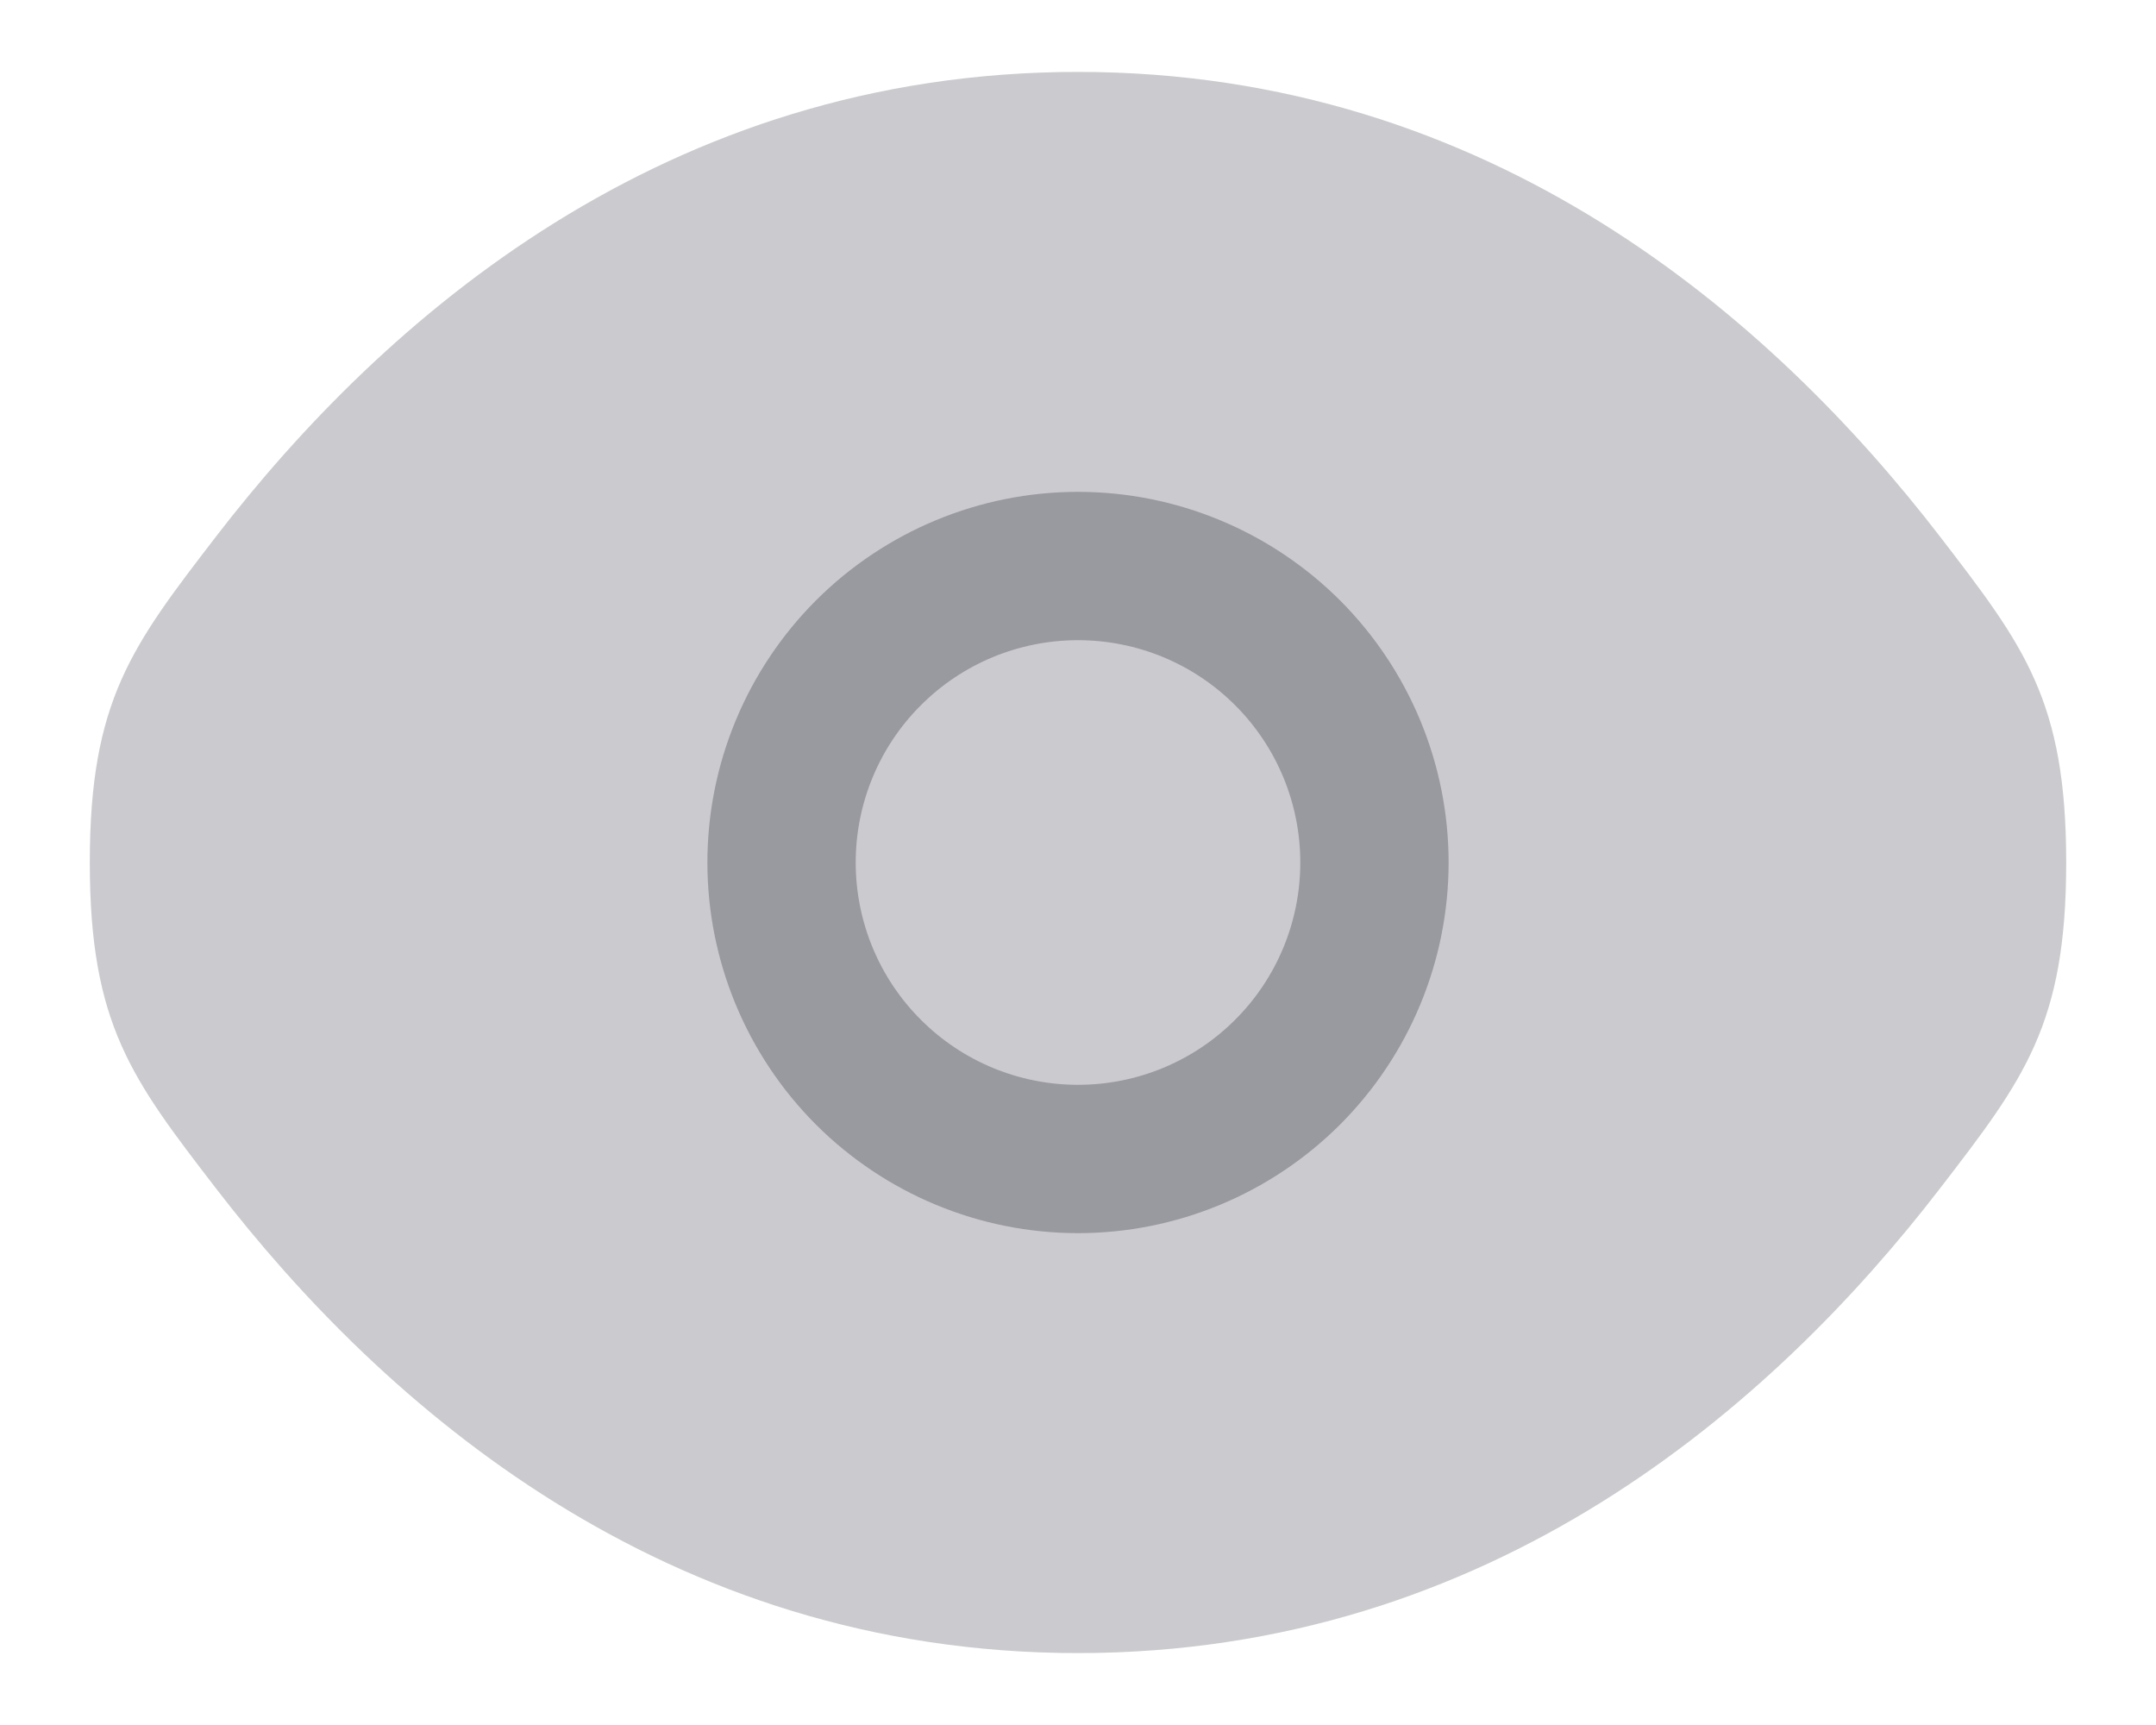 <svg width="20" height="16" viewBox="0 0 20 16" fill="none" xmlns="http://www.w3.org/2000/svg">
<path opacity="0.5" d="M0.833 8C0.833 9.503 1.223 10.008 2.002 11.021C3.558 13.042 6.167 15.333 10 15.333C13.834 15.333 16.442 13.042 17.998 11.021C18.777 10.009 19.167 9.502 19.167 8C19.167 6.497 18.777 5.992 17.998 4.979C16.442 2.958 13.834 0.667 10 0.667C6.167 0.667 3.558 2.958 2.002 4.979C1.223 5.992 0.833 6.498 0.833 8Z" fill="#9999A0"/>
<path fill-rule="evenodd" clip-rule="evenodd" d="M6.562 8C6.562 7.088 6.925 6.214 7.569 5.569C8.214 4.925 9.088 4.562 10 4.562C10.912 4.562 11.786 4.925 12.431 5.569C13.075 6.214 13.438 7.088 13.438 8C13.438 8.912 13.075 9.786 12.431 10.431C11.786 11.075 10.912 11.438 10 11.438C9.088 11.438 8.214 11.075 7.569 10.431C6.925 9.786 6.562 8.912 6.562 8ZM7.938 8C7.938 7.453 8.155 6.928 8.542 6.542C8.928 6.155 9.453 5.938 10 5.938C10.547 5.938 11.072 6.155 11.458 6.542C11.845 6.928 12.062 7.453 12.062 8C12.062 8.547 11.845 9.072 11.458 9.458C11.072 9.845 10.547 10.062 10 10.062C9.453 10.062 8.928 9.845 8.542 9.458C8.155 9.072 7.938 8.547 7.938 8Z" fill="#9999A0"/>
</svg>
